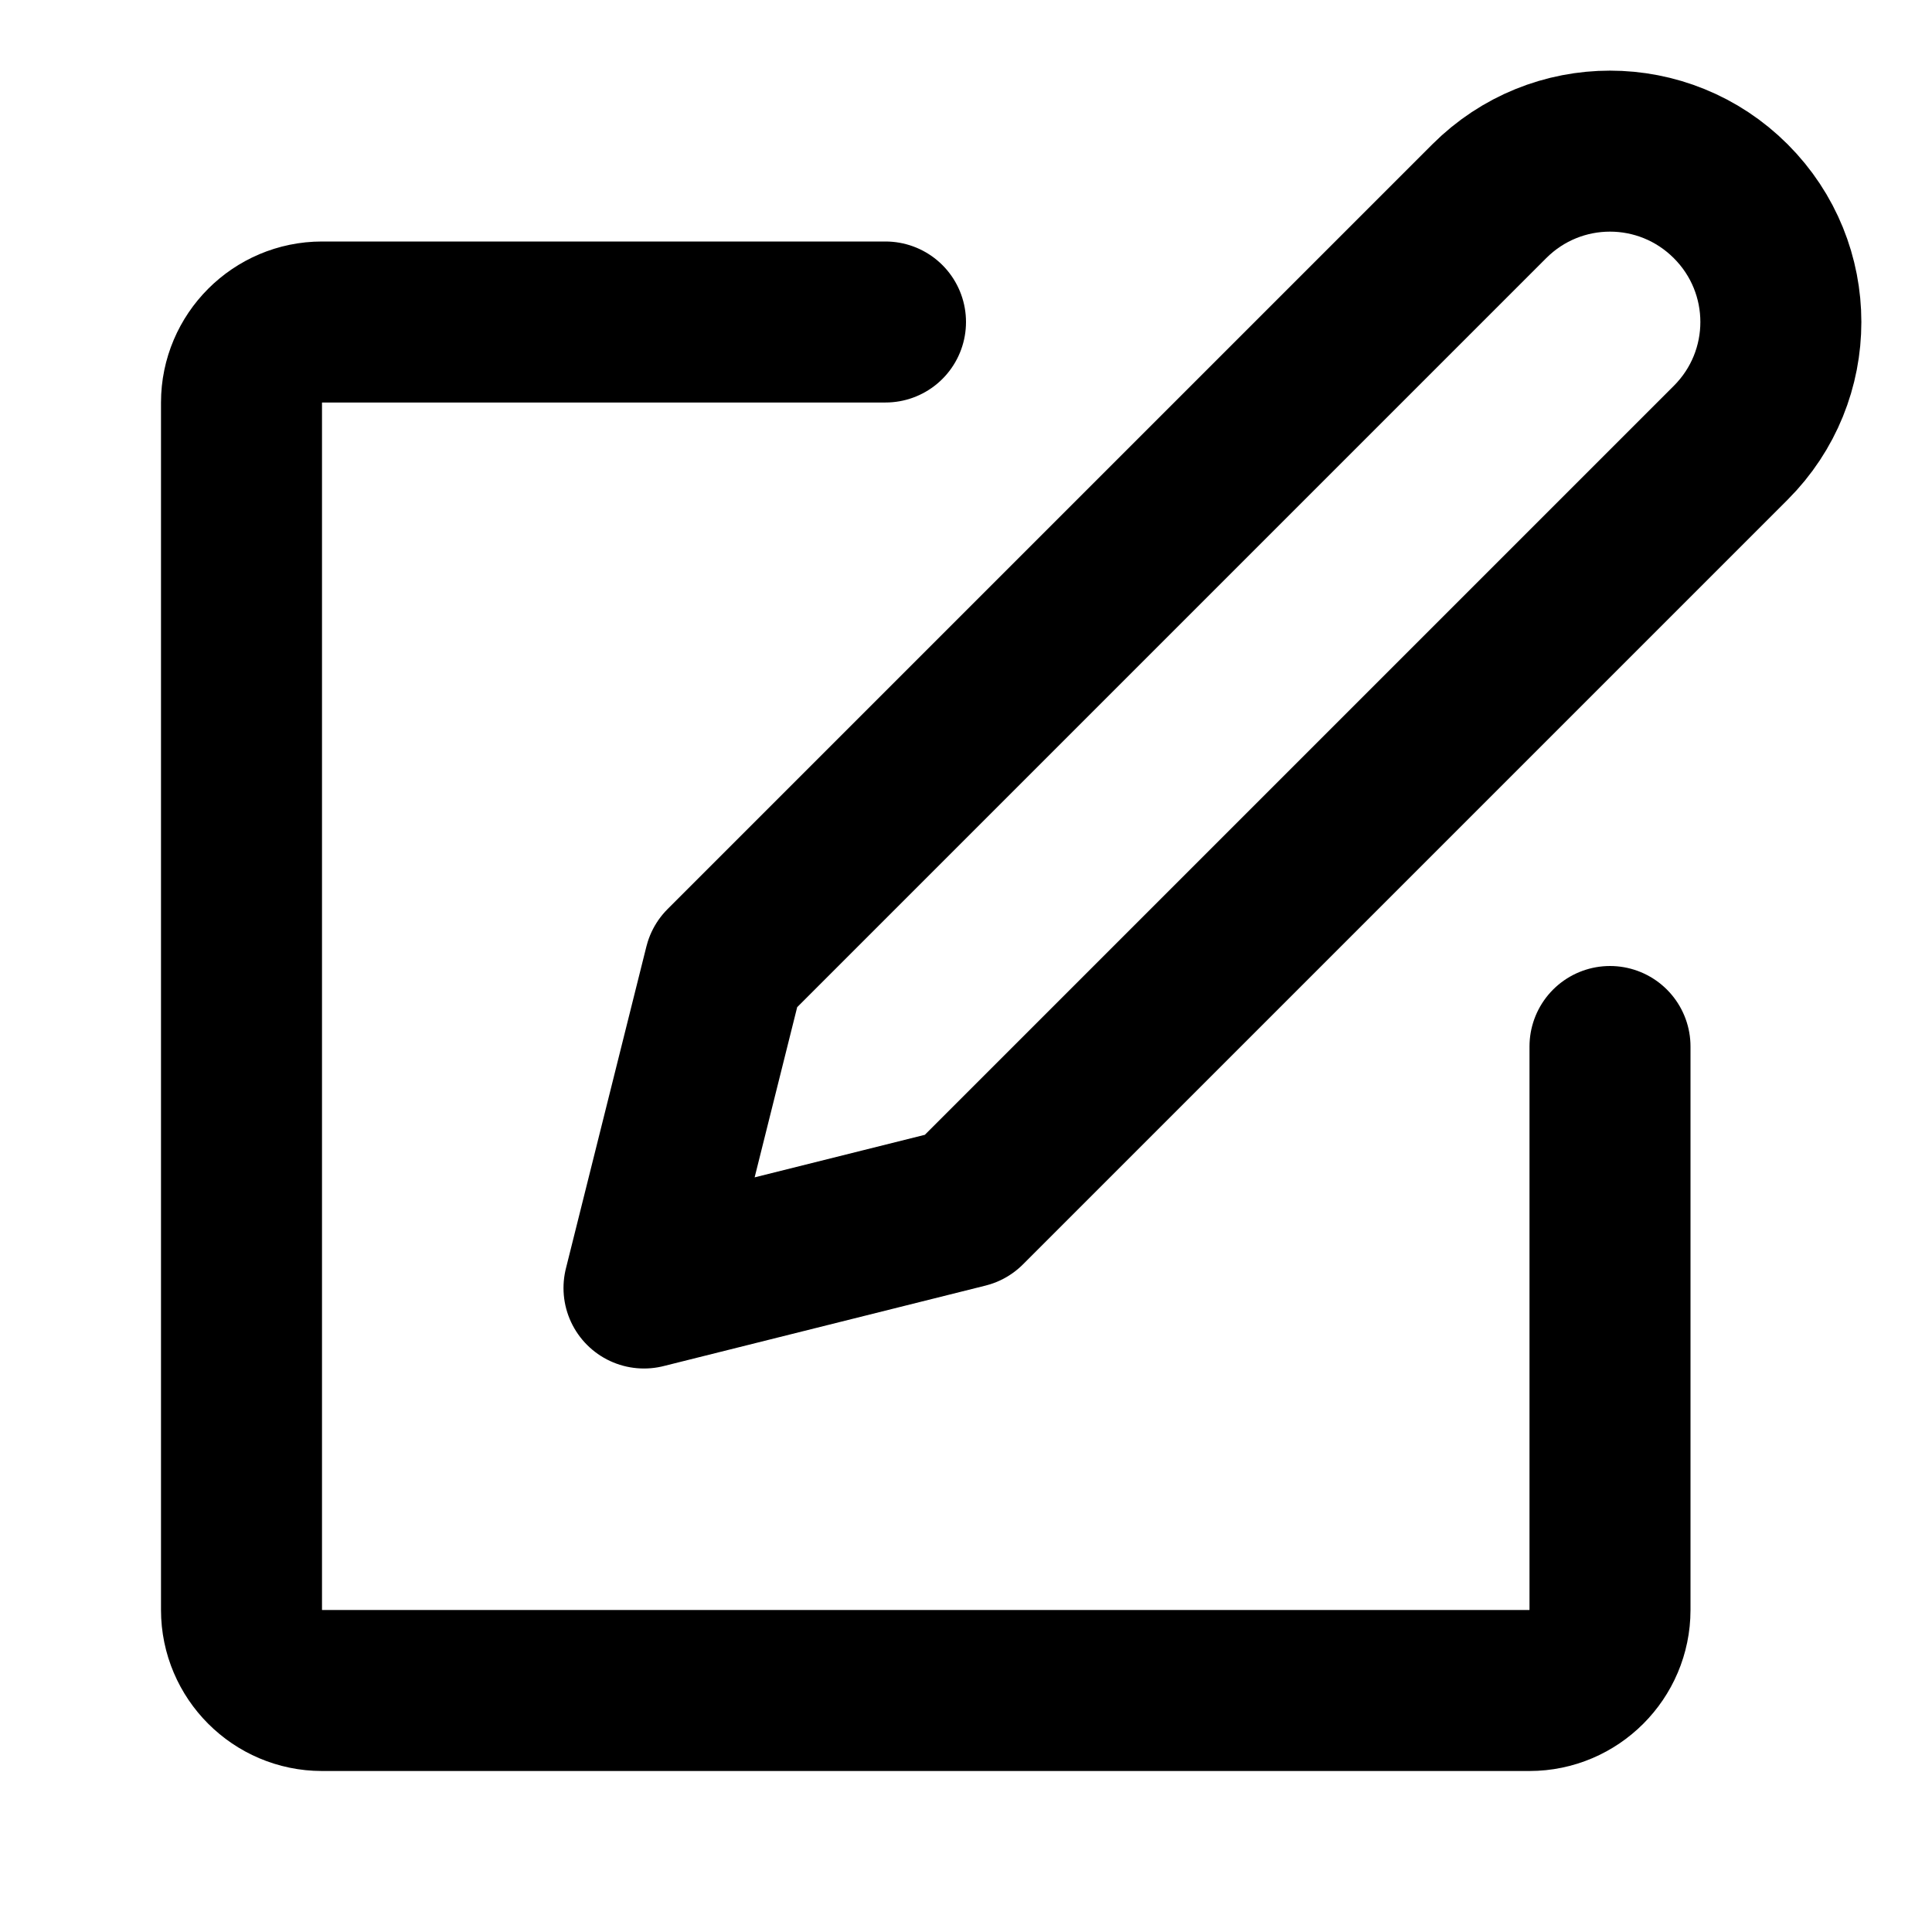 <svg width="24" height="24" viewBox="0 0 24 24" fill="none" xmlns="http://www.w3.org/2000/svg">
  <path d="M11 4H4C3.45 4 3 4.45 3 5V20C3 20.55 3.45 21 4 21H19C19.55 21 20 20.55 20 20V13" stroke="currentColor" stroke-width="2" stroke-linecap="round"/>
  <path d="M18.5 2.5C19.33 1.67 20.67 1.67 21.5 2.5C22.33 3.33 22.33 4.67 21.5 5.5L12 15L8 16L9 12L18.5 2.5Z" stroke="currentColor" stroke-width="2" stroke-linecap="round" stroke-linejoin="round"/>
</svg>
